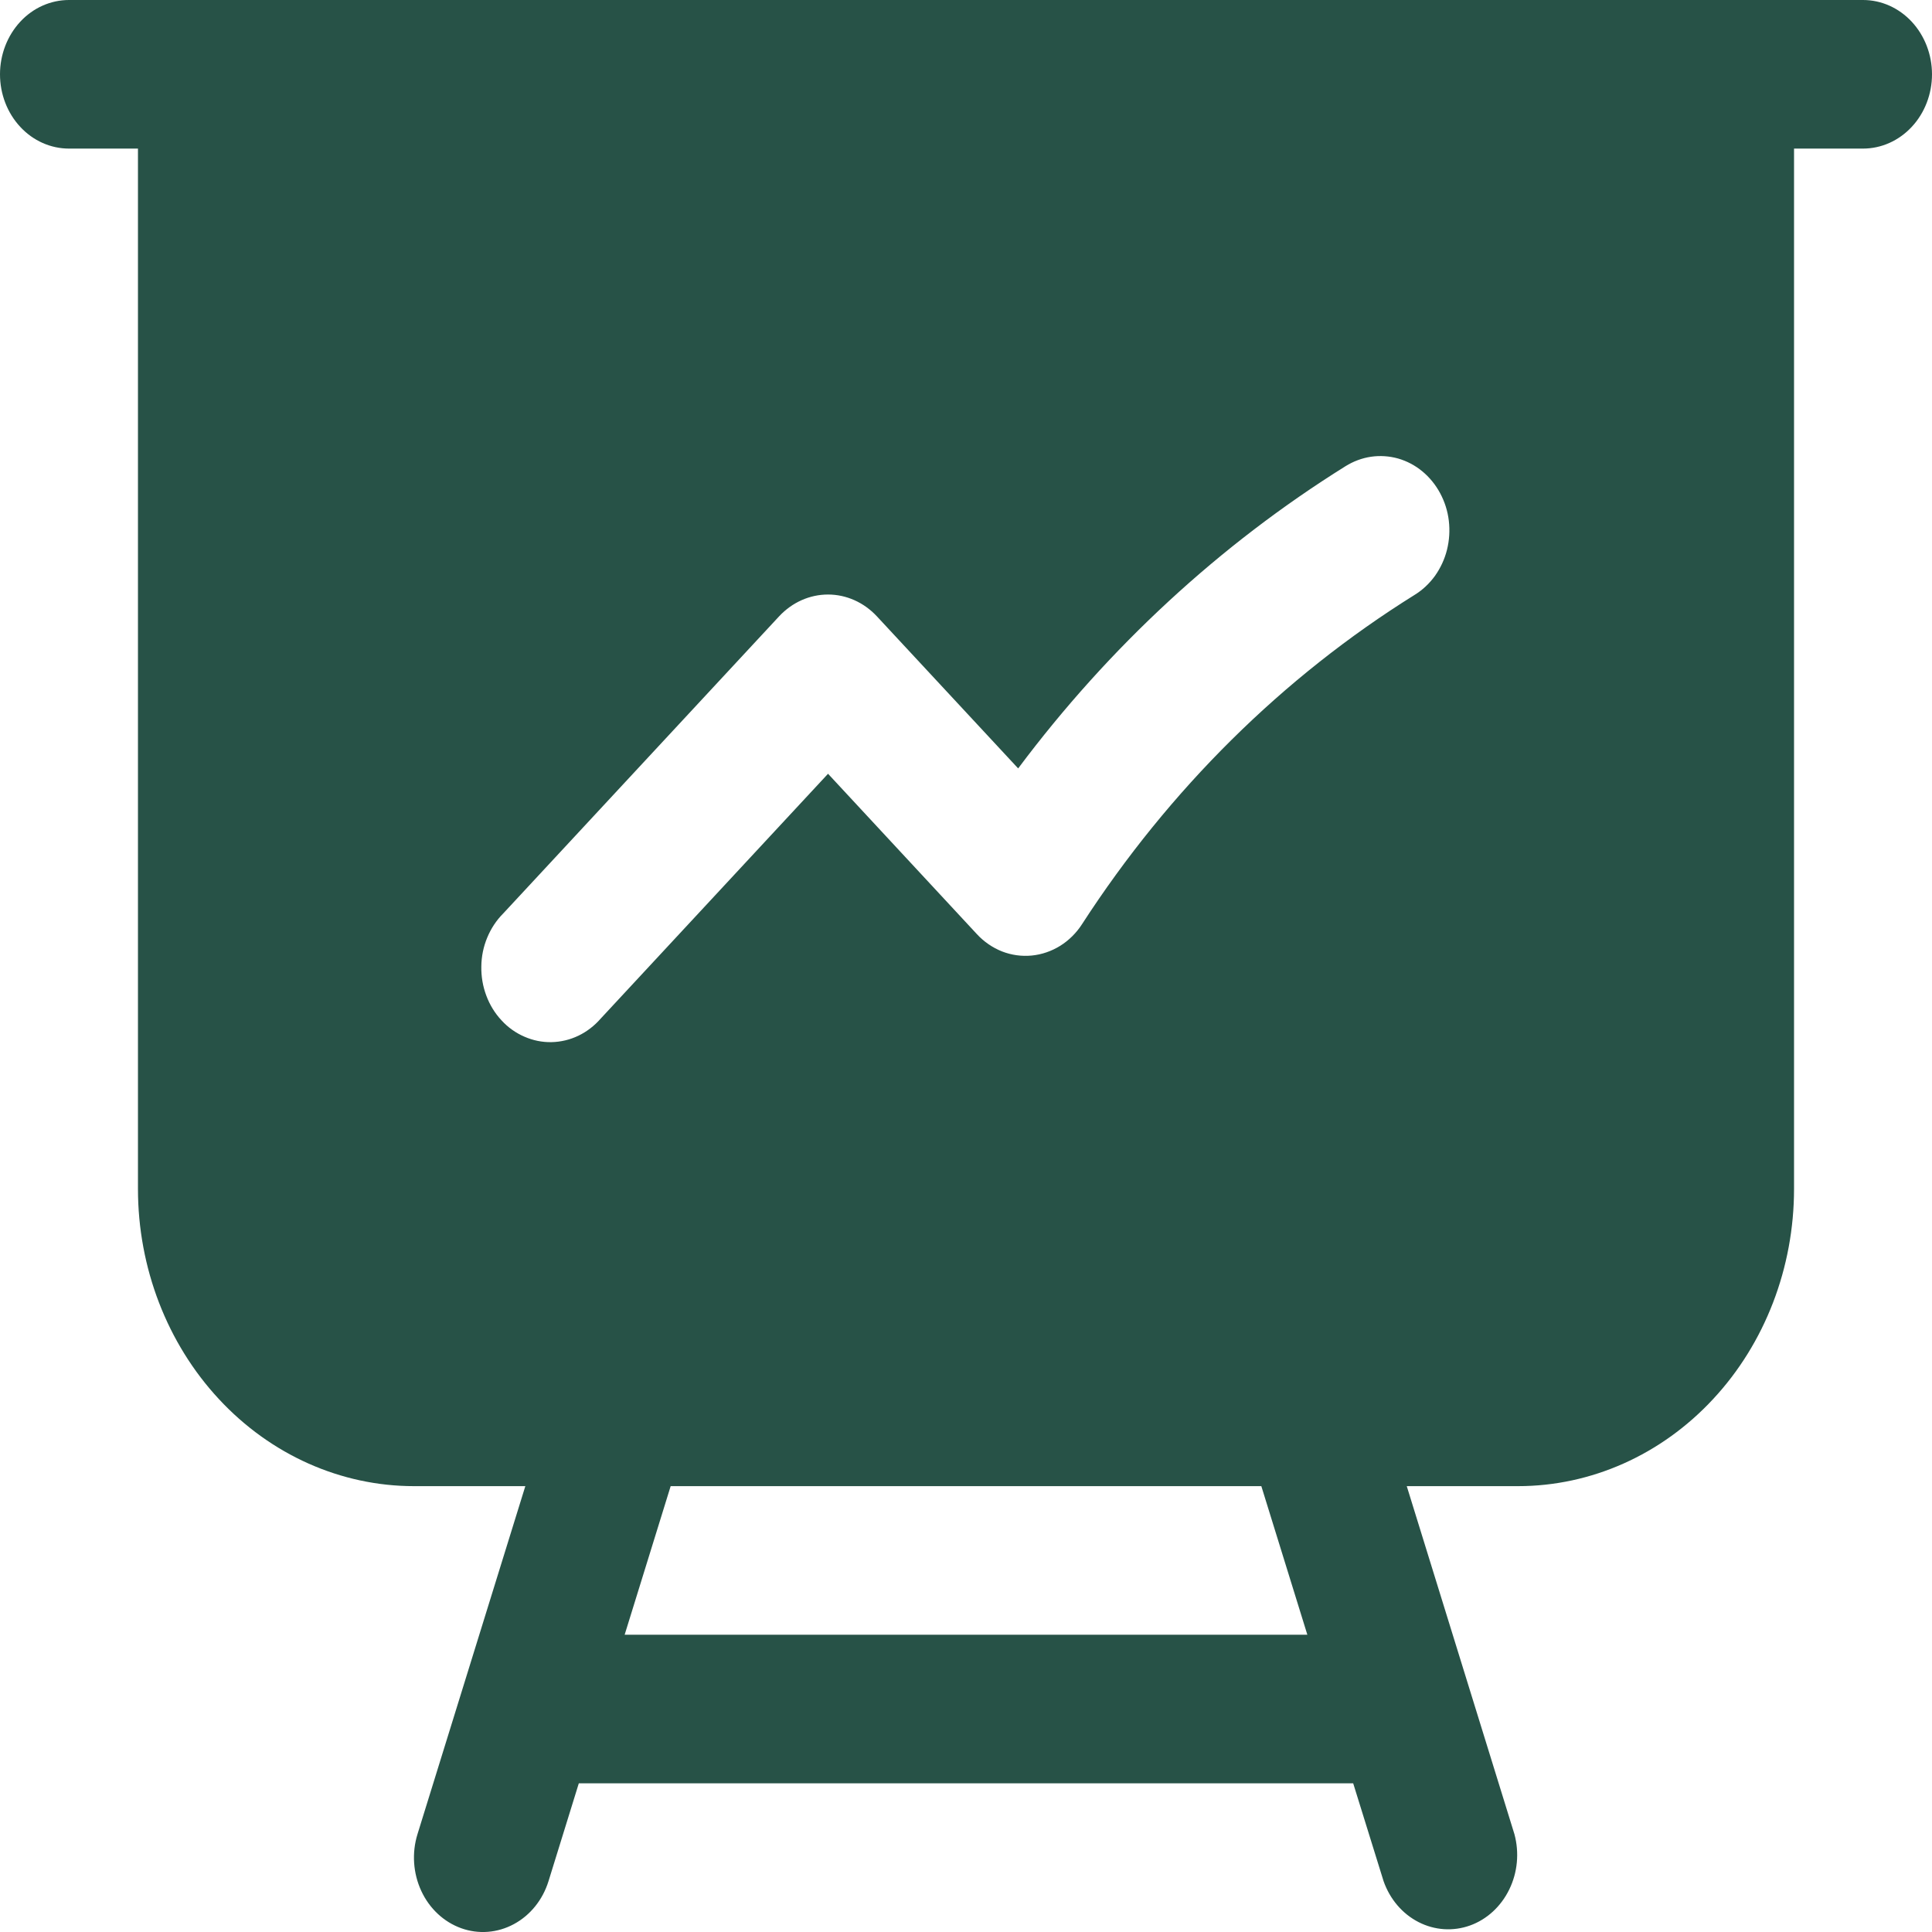<svg width="22" height="22" viewBox="0 0 22 22" fill="none" xmlns="http://www.w3.org/2000/svg">
<path fill-rule="evenodd" clip-rule="evenodd" d="M0.786 0C0.577 0 0.377 0.089 0.23 0.248C0.083 0.407 0 0.622 0 0.846C0 1.071 0.083 1.286 0.23 1.444C0.377 1.603 0.577 1.692 0.786 1.692H1.571V13.538C1.571 14.436 1.903 15.297 2.492 15.931C3.081 16.566 3.881 16.923 4.714 16.923H5.982L4.754 20.886C4.688 21.099 4.704 21.331 4.797 21.532C4.89 21.733 5.054 21.886 5.252 21.957C5.45 22.028 5.665 22.011 5.852 21.91C6.038 21.81 6.18 21.634 6.246 21.421L6.591 20.307H15.409L15.755 21.421C15.827 21.626 15.969 21.793 16.153 21.887C16.336 21.981 16.546 21.995 16.739 21.926C16.932 21.857 17.092 21.709 17.186 21.516C17.281 21.322 17.302 21.096 17.245 20.886L16.019 16.923H17.286C18.119 16.923 18.919 16.566 19.508 15.931C20.098 15.297 20.429 14.436 20.429 13.538V1.692H21.214C21.423 1.692 21.622 1.603 21.77 1.444C21.917 1.286 22 1.071 22 0.846C22 0.622 21.917 0.407 21.77 0.248C21.622 0.089 21.423 0 21.214 0H0.786ZM7.637 16.923H14.363L14.887 18.615H7.113L7.637 16.923ZM16.107 6.775C16.197 6.72 16.276 6.646 16.34 6.558C16.403 6.469 16.45 6.369 16.477 6.261C16.504 6.153 16.511 6.041 16.498 5.93C16.485 5.819 16.451 5.713 16.399 5.616C16.347 5.519 16.278 5.435 16.196 5.367C16.114 5.299 16.02 5.25 15.92 5.221C15.819 5.193 15.715 5.186 15.612 5.201C15.51 5.216 15.411 5.253 15.321 5.309C13.893 6.2 12.629 7.366 11.594 8.75L9.984 7.017C9.836 6.859 9.637 6.77 9.429 6.77C9.22 6.77 9.021 6.859 8.873 7.017L5.73 10.402C5.653 10.479 5.591 10.573 5.548 10.677C5.505 10.78 5.482 10.892 5.481 11.006C5.479 11.12 5.498 11.232 5.538 11.338C5.577 11.443 5.636 11.539 5.711 11.619C5.785 11.7 5.874 11.763 5.972 11.805C6.07 11.848 6.174 11.869 6.28 11.867C6.385 11.865 6.49 11.84 6.586 11.794C6.682 11.748 6.769 11.681 6.841 11.598L9.429 8.811L11.123 10.636C11.204 10.724 11.302 10.791 11.41 10.834C11.518 10.876 11.633 10.892 11.748 10.881C11.862 10.87 11.973 10.832 12.073 10.77C12.172 10.708 12.258 10.623 12.323 10.521C13.315 8.989 14.607 7.71 16.107 6.775Z" fill="#275247"/>
</svg>
